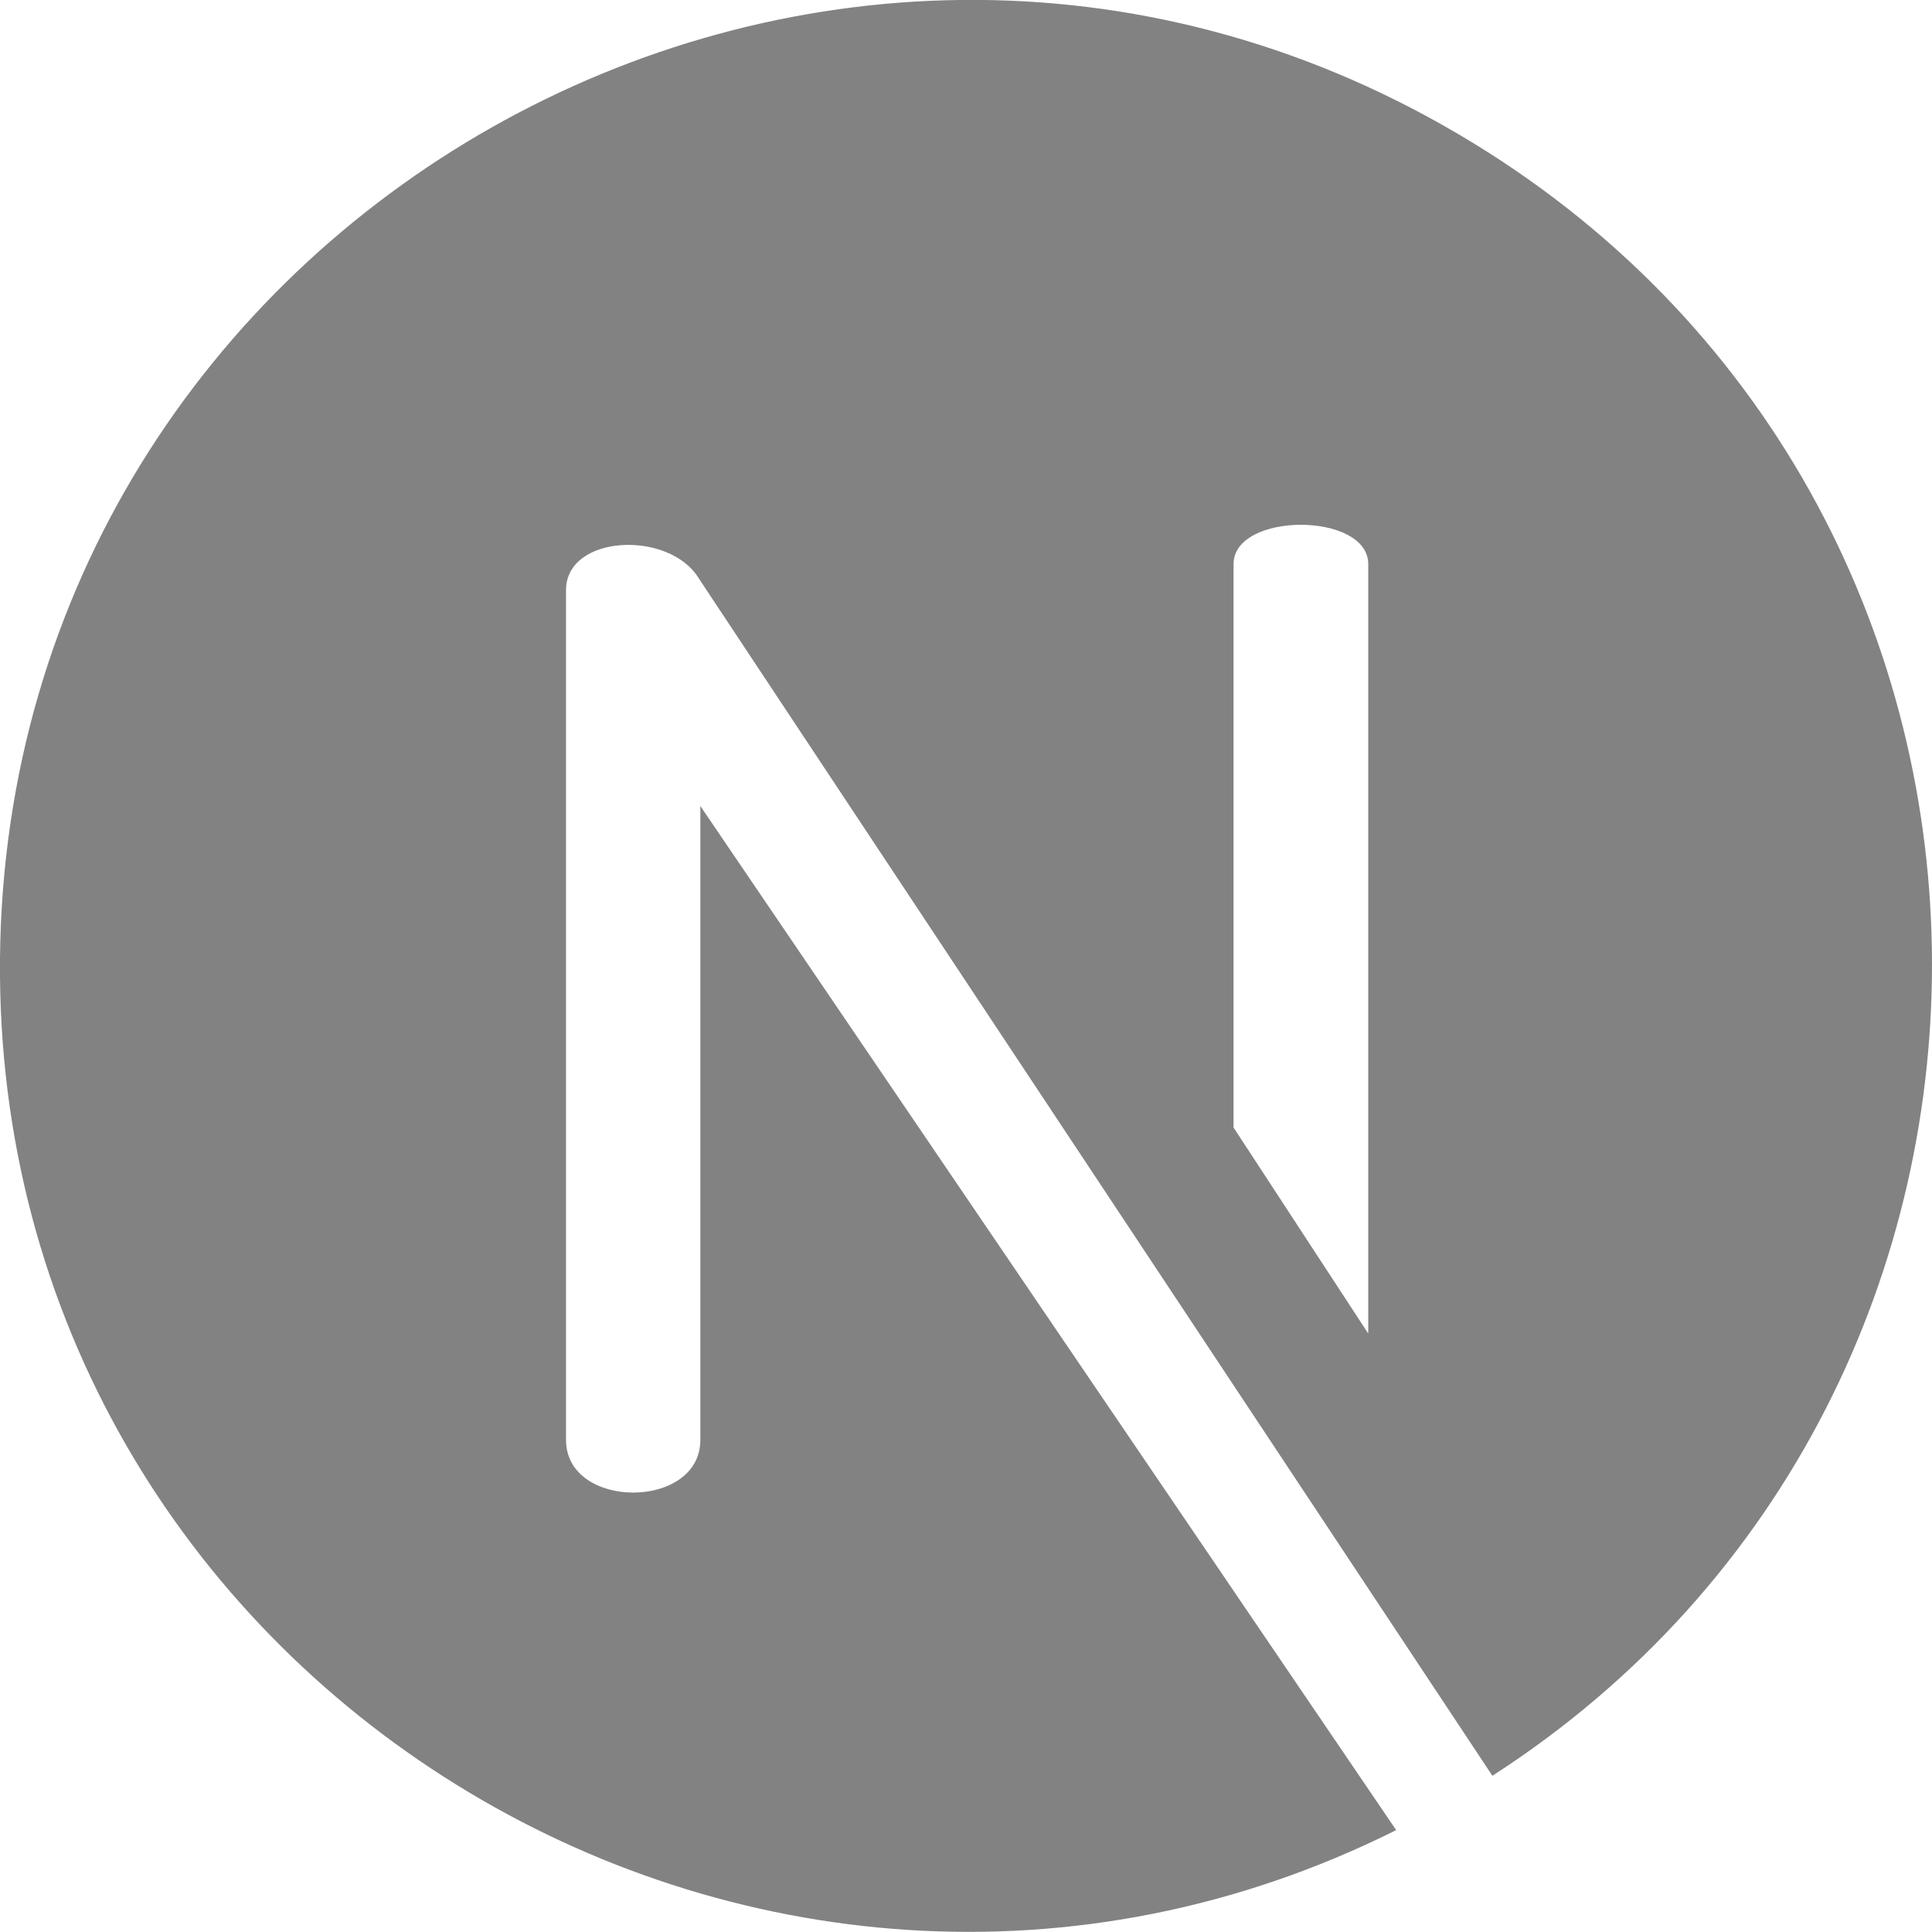 <?xml version="1.0" encoding="utf-8"?>
<!-- Generator: Adobe Illustrator 28.1.0, SVG Export Plug-In . SVG Version: 6.00 Build 0)  -->
<svg version="1.1" id="Layer_1" xmlns="http://www.w3.org/2000/svg" xmlns:xlink="http://www.w3.org/1999/xlink" x="0px" y="0px"
	 viewBox="0 0 512 512" style="enable-background:new 0 0 512 512;" xml:space="preserve">
<style type="text/css">
	.st0{fill:#828282;}
</style>
<path class="st0" d="M386.4,35.5C217.1-64.1,1.9,57.5,0,253.9C-1.8,445.6,201.1,569.4,370,485L185.6,213.6l0,168
	c0,18.6-35.6,18.6-35.6,0V156.4c0-14.8,27.4-16,35.2-3.1l210.3,317.3C553.4,368.8,551.2,132.4,386.4,35.5L386.4,35.5z M362.6,353.4
	l-35.7-54.6V149.5c0-13.9,35.7-13.9,35.7,0V353.4z"/>
</svg>
